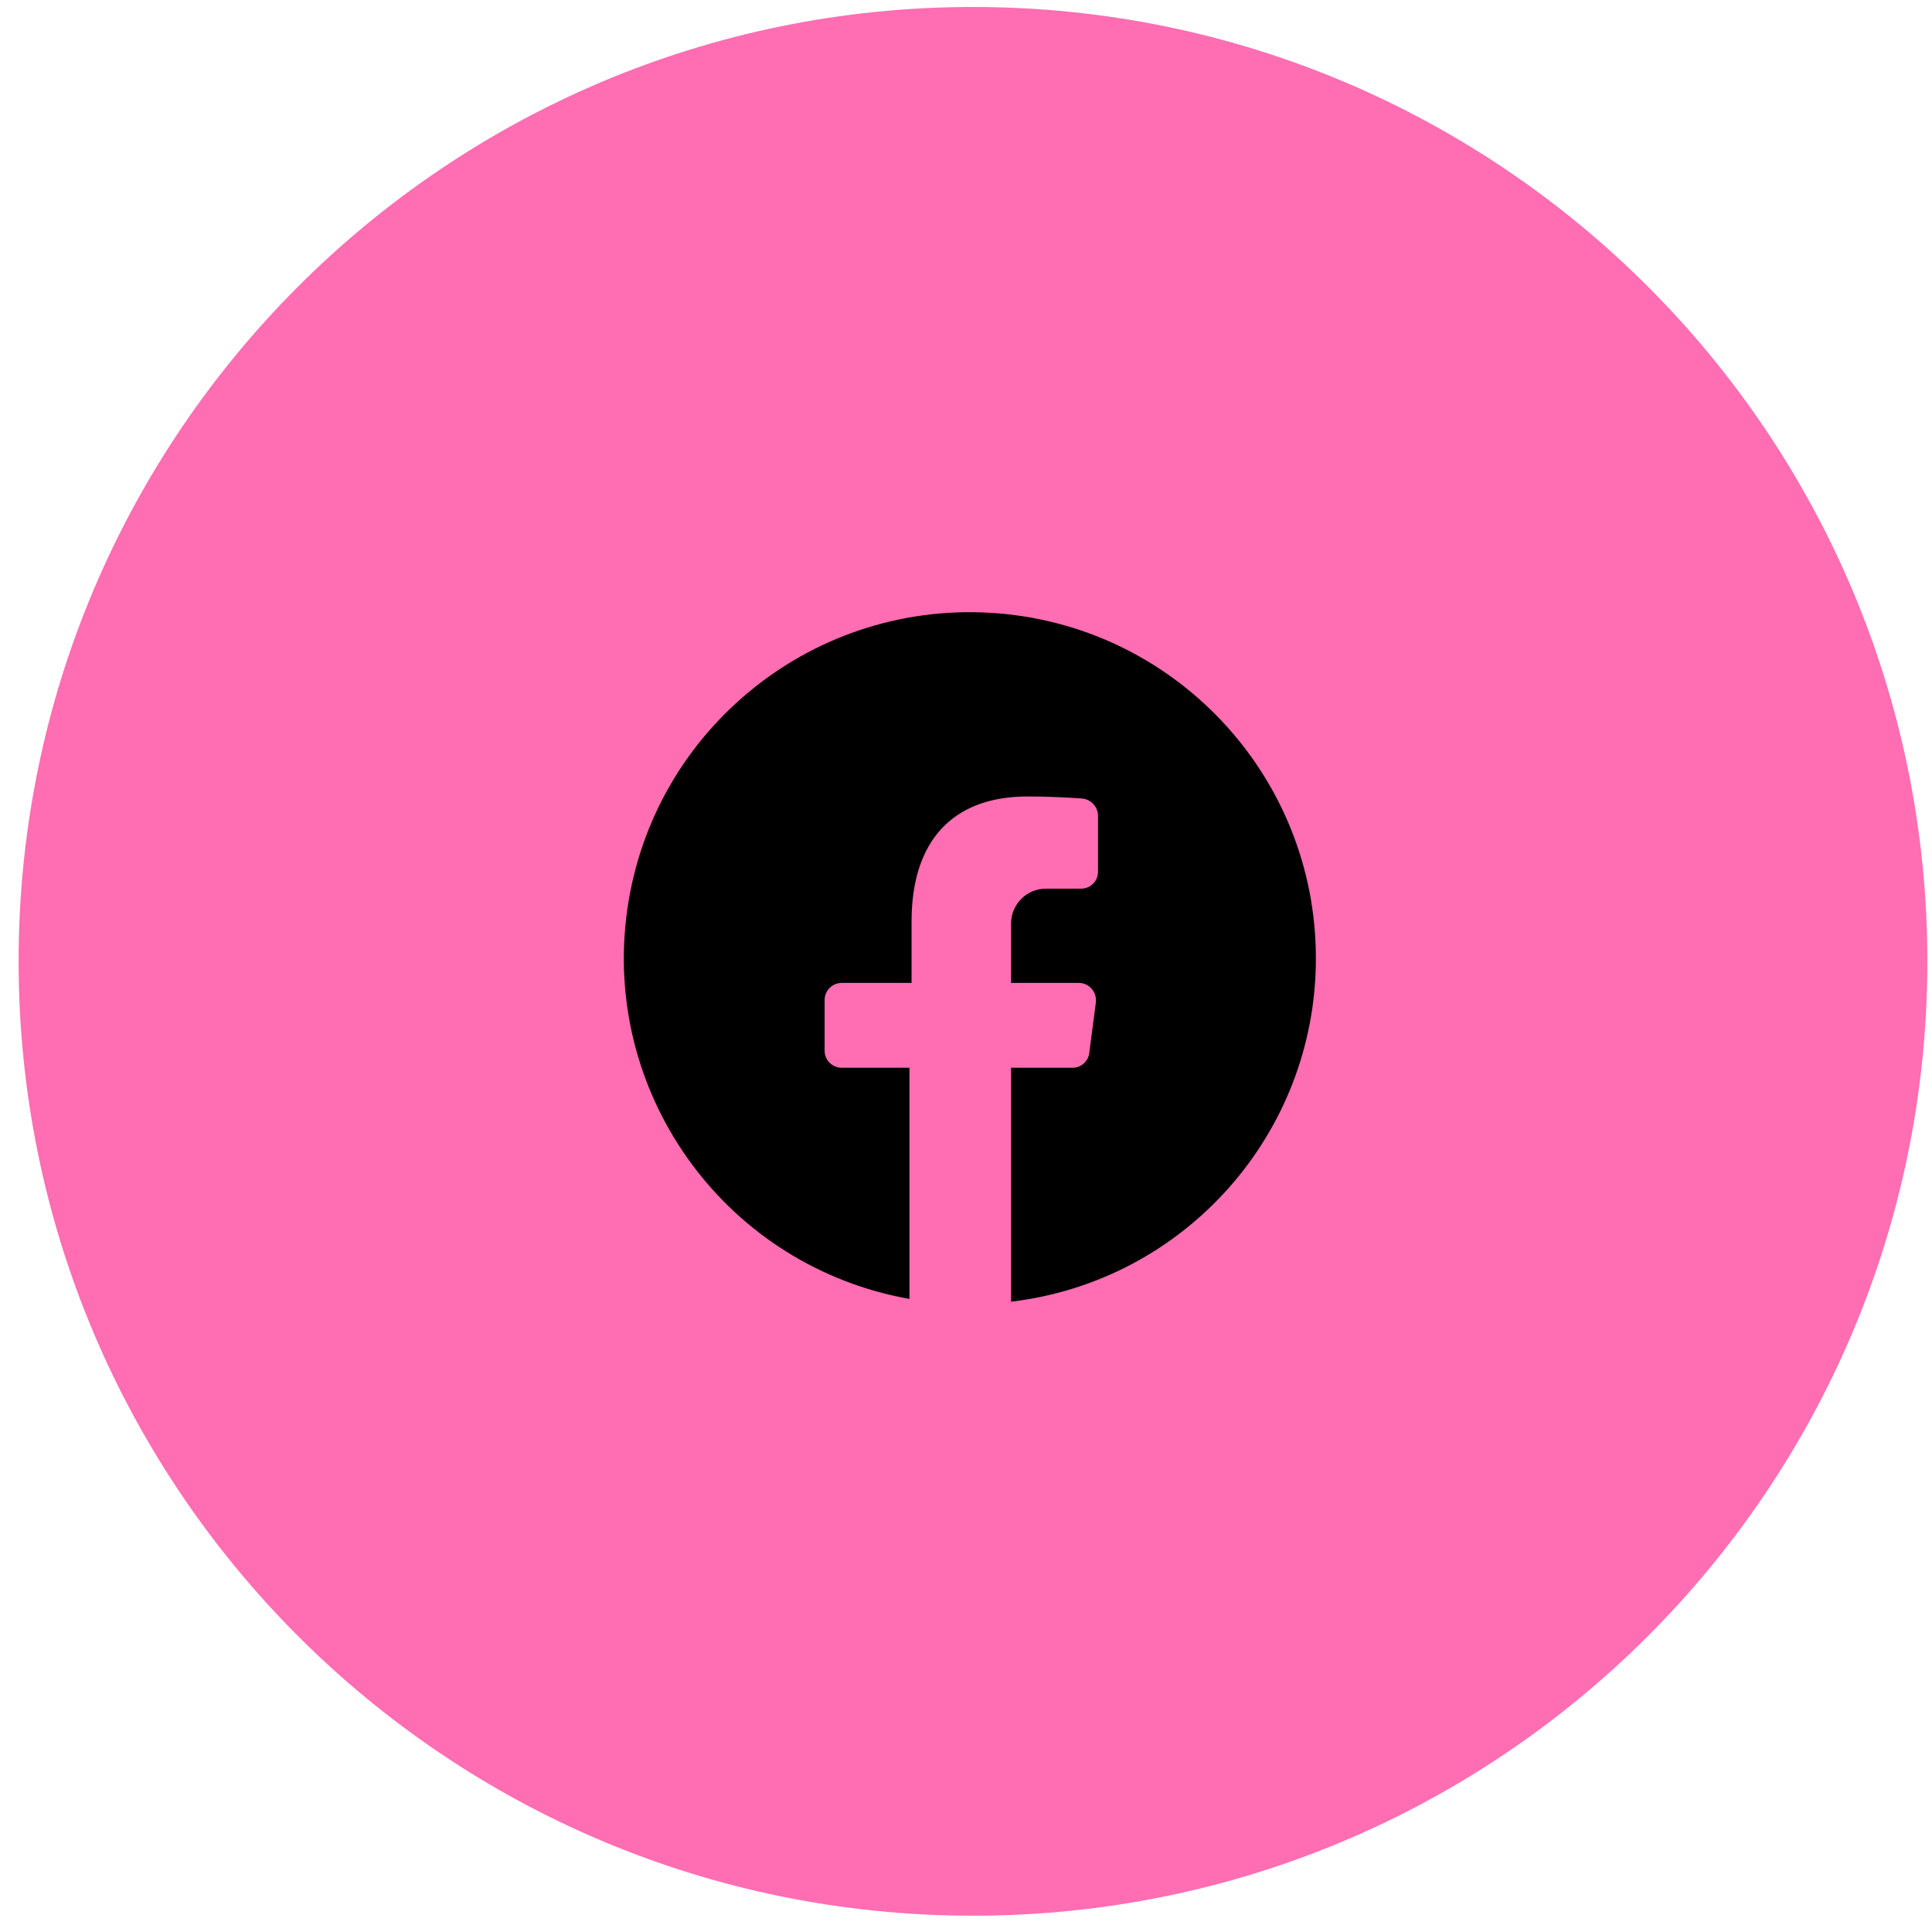 <svg width="83" height="83" viewBox="0 0 83 83" fill="none" xmlns="http://www.w3.org/2000/svg">
<g clip-path="url(#clip0_25_1649)">
<g clip-path="url(#clip1_25_1649)">
<g clip-path="url(#clip2_25_1649)">
<path d="M82.8 41.3C82.8 18.656 64.444 0.3 41.8 0.3C19.156 0.3 0.8 18.656 0.8 41.3C0.8 63.944 19.156 82.3 41.8 82.3C64.444 82.3 82.8 63.944 82.8 41.3Z" fill="#FF6DB2"/>
<path d="M56.531 41.177C56.531 48.699 50.906 55.033 43.436 55.922V45.872H46.076C46.446 45.874 46.758 45.595 46.796 45.227L47.081 43.052C47.101 42.845 47.036 42.64 46.901 42.482C46.763 42.319 46.56 42.225 46.346 42.227H43.436V39.677C43.436 38.849 44.108 38.177 44.936 38.177H46.436C46.63 38.181 46.817 38.107 46.955 37.971C47.093 37.836 47.171 37.651 47.171 37.457V35.042C47.166 34.666 46.884 34.352 46.511 34.307C46.511 34.307 45.431 34.217 44.141 34.217C40.931 34.217 39.161 36.122 39.161 39.587V42.227H36.161C35.755 42.227 35.426 42.556 35.426 42.962V45.137C35.426 45.543 35.755 45.872 36.161 45.872H39.071V55.802C31.318 54.427 25.982 47.246 26.903 39.426C27.824 31.607 34.683 25.862 42.543 26.326C50.403 26.791 56.537 33.303 56.531 41.177Z" fill="black"/>
</g>
</g>
</g>
<defs>
<clipPath id="clip0_25_1649">
<rect width="82" height="82" fill="white" transform="translate(0.8 0.3)"/>
</clipPath>
<clipPath id="clip1_25_1649">
<rect width="82" height="82" fill="white" transform="translate(0.8 0.3)"/>
</clipPath>
<clipPath id="clip2_25_1649">
<rect width="82" height="82" fill="white" transform="translate(0.8 0.3)"/>
</clipPath>
</defs>
</svg>
